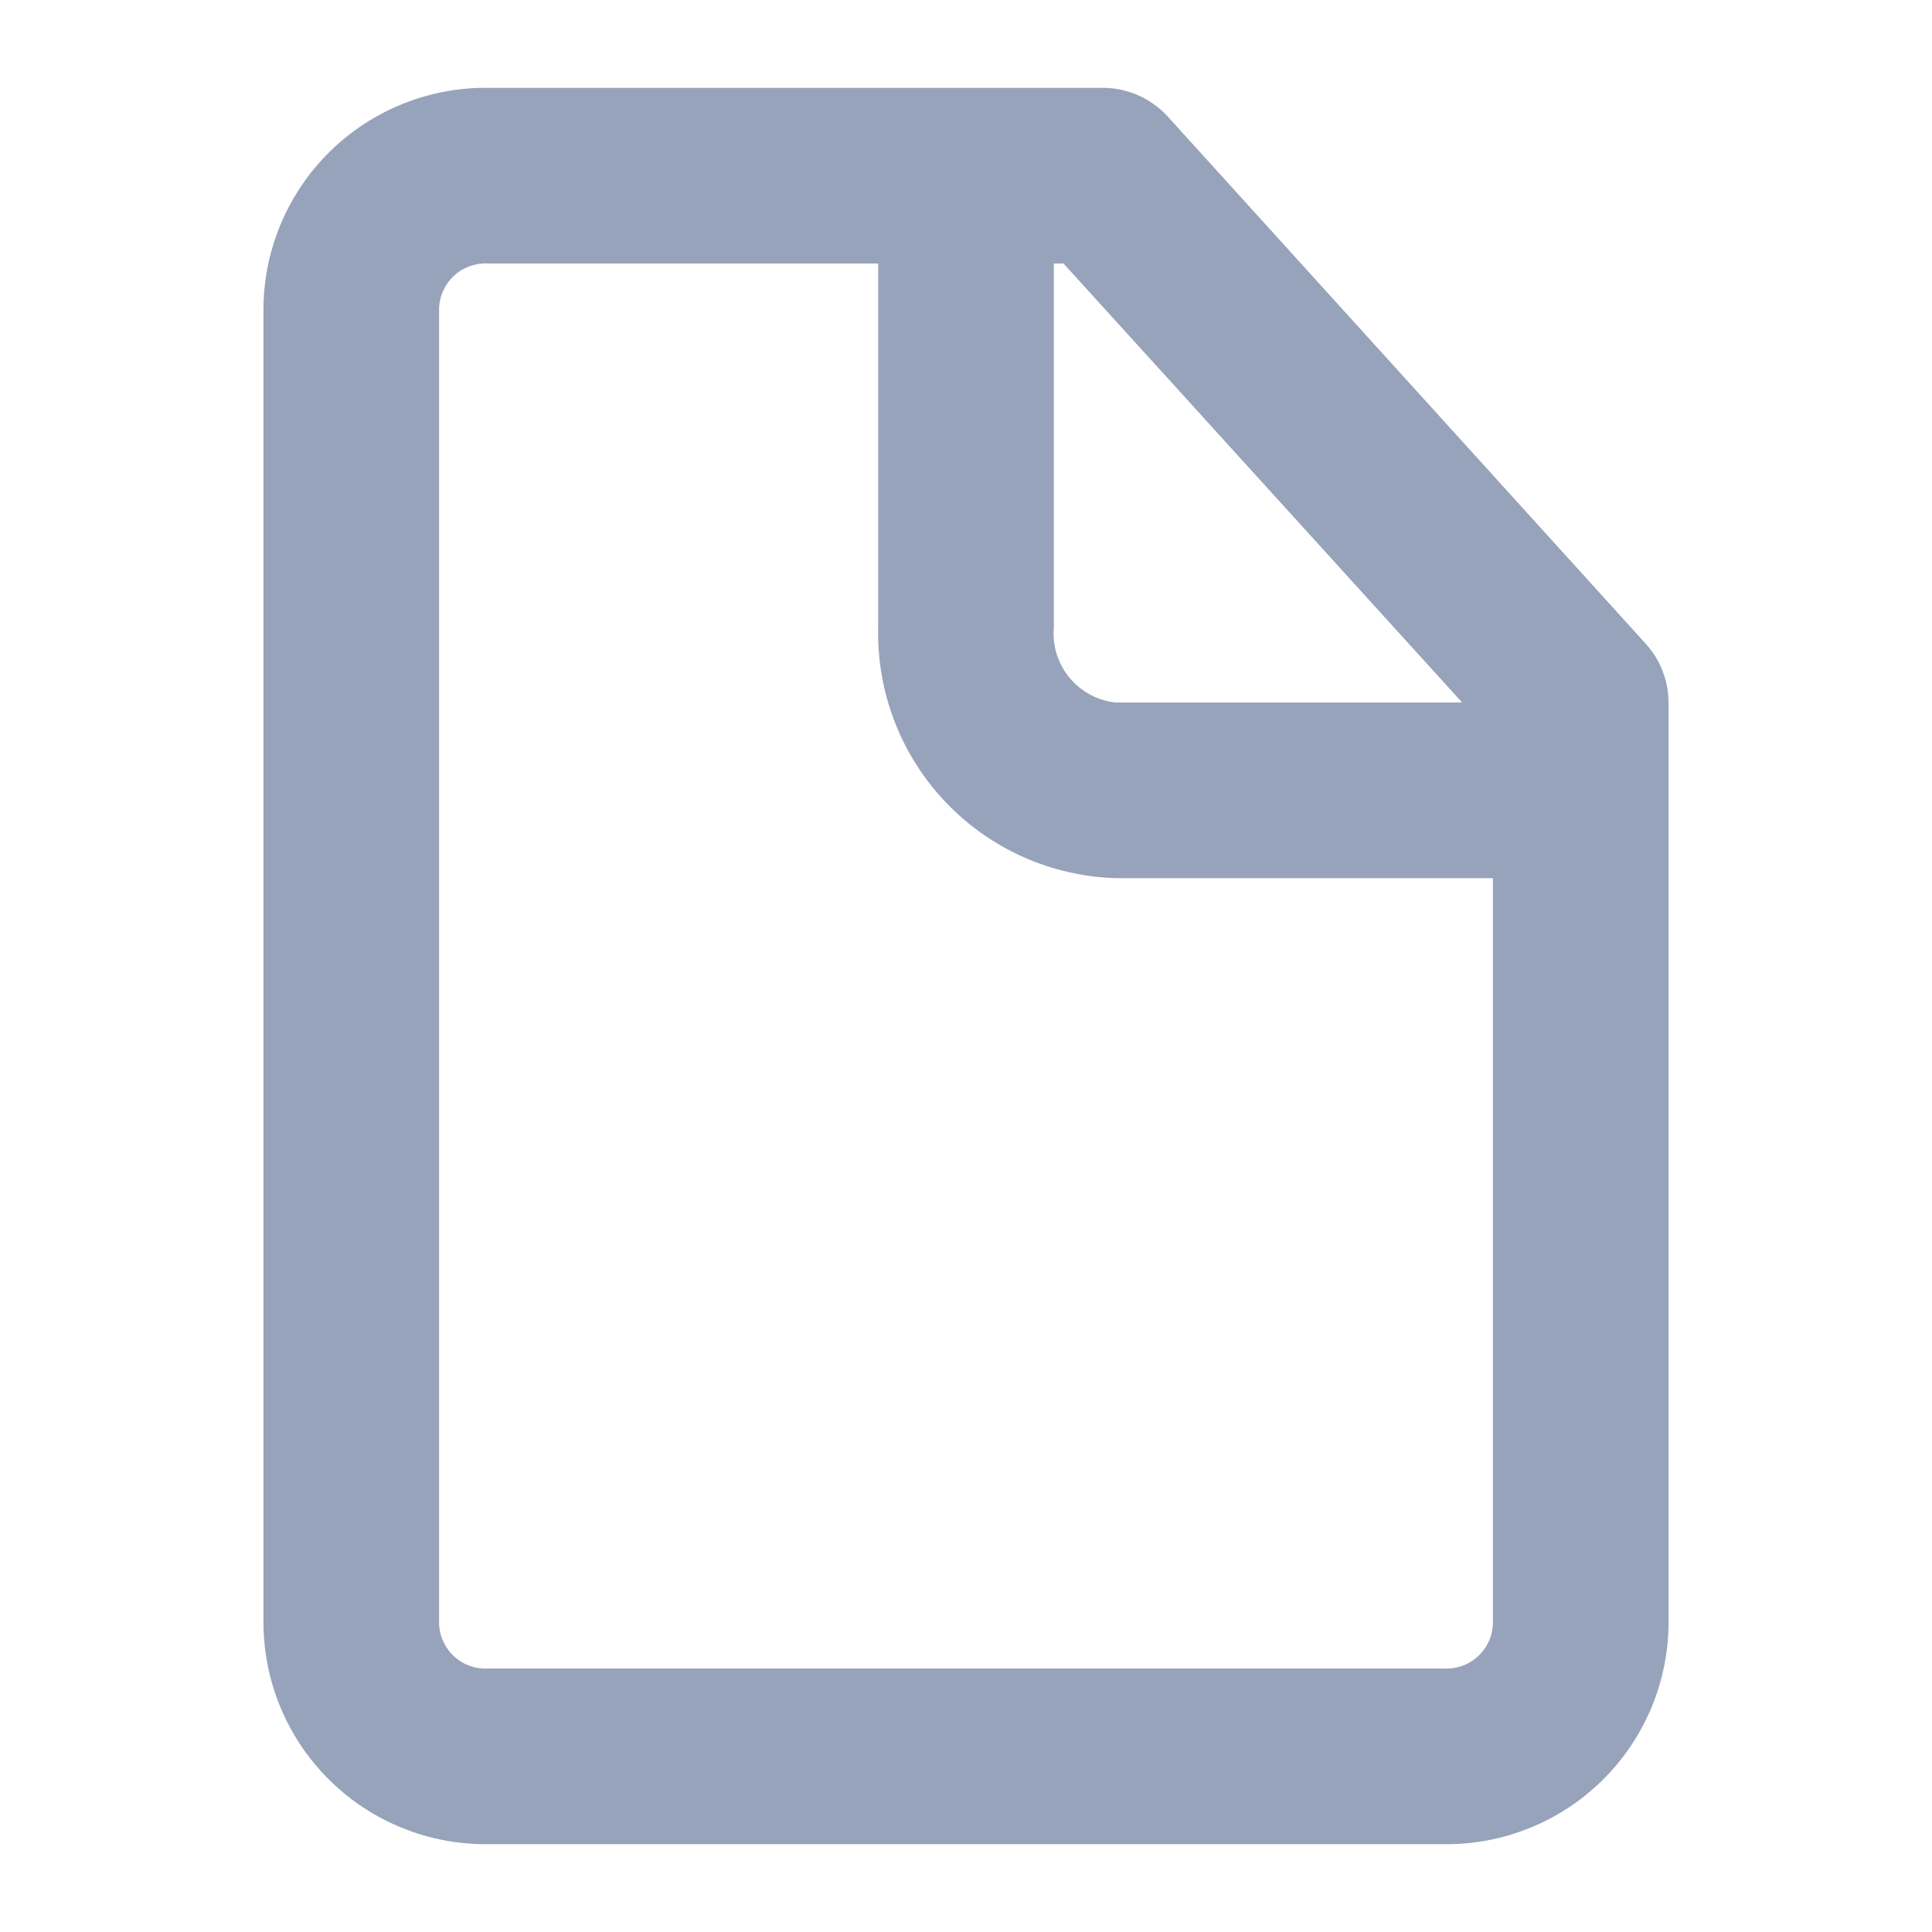 <svg width="22" height="22" viewBox="0 0 22 22" fill="none" xmlns="http://www.w3.org/2000/svg">
<path d="M18.74 7.33L13.3 1.33C13.207 1.227 13.092 1.144 12.965 1.087C12.838 1.03 12.7 1.001 12.56 1H5.56C5.228 0.996 4.898 1.058 4.59 1.181C4.281 1.305 4 1.488 3.762 1.72C3.524 1.952 3.335 2.229 3.204 2.534C3.073 2.84 3.004 3.168 3 3.5V18.5C3.004 18.832 3.073 19.161 3.204 19.466C3.335 19.772 3.524 20.048 3.762 20.28C4 20.513 4.281 20.696 4.59 20.819C4.898 20.943 5.228 21.004 5.56 21H16.44C16.772 21.004 17.102 20.943 17.41 20.819C17.719 20.696 18 20.513 18.238 20.28C18.476 20.048 18.665 19.772 18.796 19.466C18.927 19.161 18.996 18.832 19 18.5V8C18.999 7.752 18.907 7.514 18.74 7.33ZM16.65 8H12.71C12.504 7.98 12.314 7.879 12.181 7.72C12.048 7.561 11.983 7.357 12 7.15V3H12.11L16.65 8ZM16.44 19H5.56C5.49 19.004 5.421 18.994 5.355 18.971C5.289 18.949 5.228 18.913 5.176 18.866C5.124 18.82 5.082 18.764 5.052 18.701C5.021 18.638 5.004 18.57 5 18.5V3.5C5.004 3.431 5.021 3.362 5.052 3.3C5.082 3.237 5.124 3.18 5.176 3.134C5.228 3.087 5.289 3.052 5.355 3.029C5.421 3.006 5.49 2.996 5.56 3H10V7.15C9.984 7.887 10.26 8.6 10.768 9.134C11.275 9.668 11.973 9.979 12.71 10H17V18.5C16.996 18.57 16.979 18.638 16.948 18.701C16.918 18.764 16.876 18.82 16.824 18.866C16.772 18.913 16.711 18.949 16.645 18.971C16.579 18.994 16.51 19.004 16.44 19Z" fill="#97A3BA"/>
</svg>
